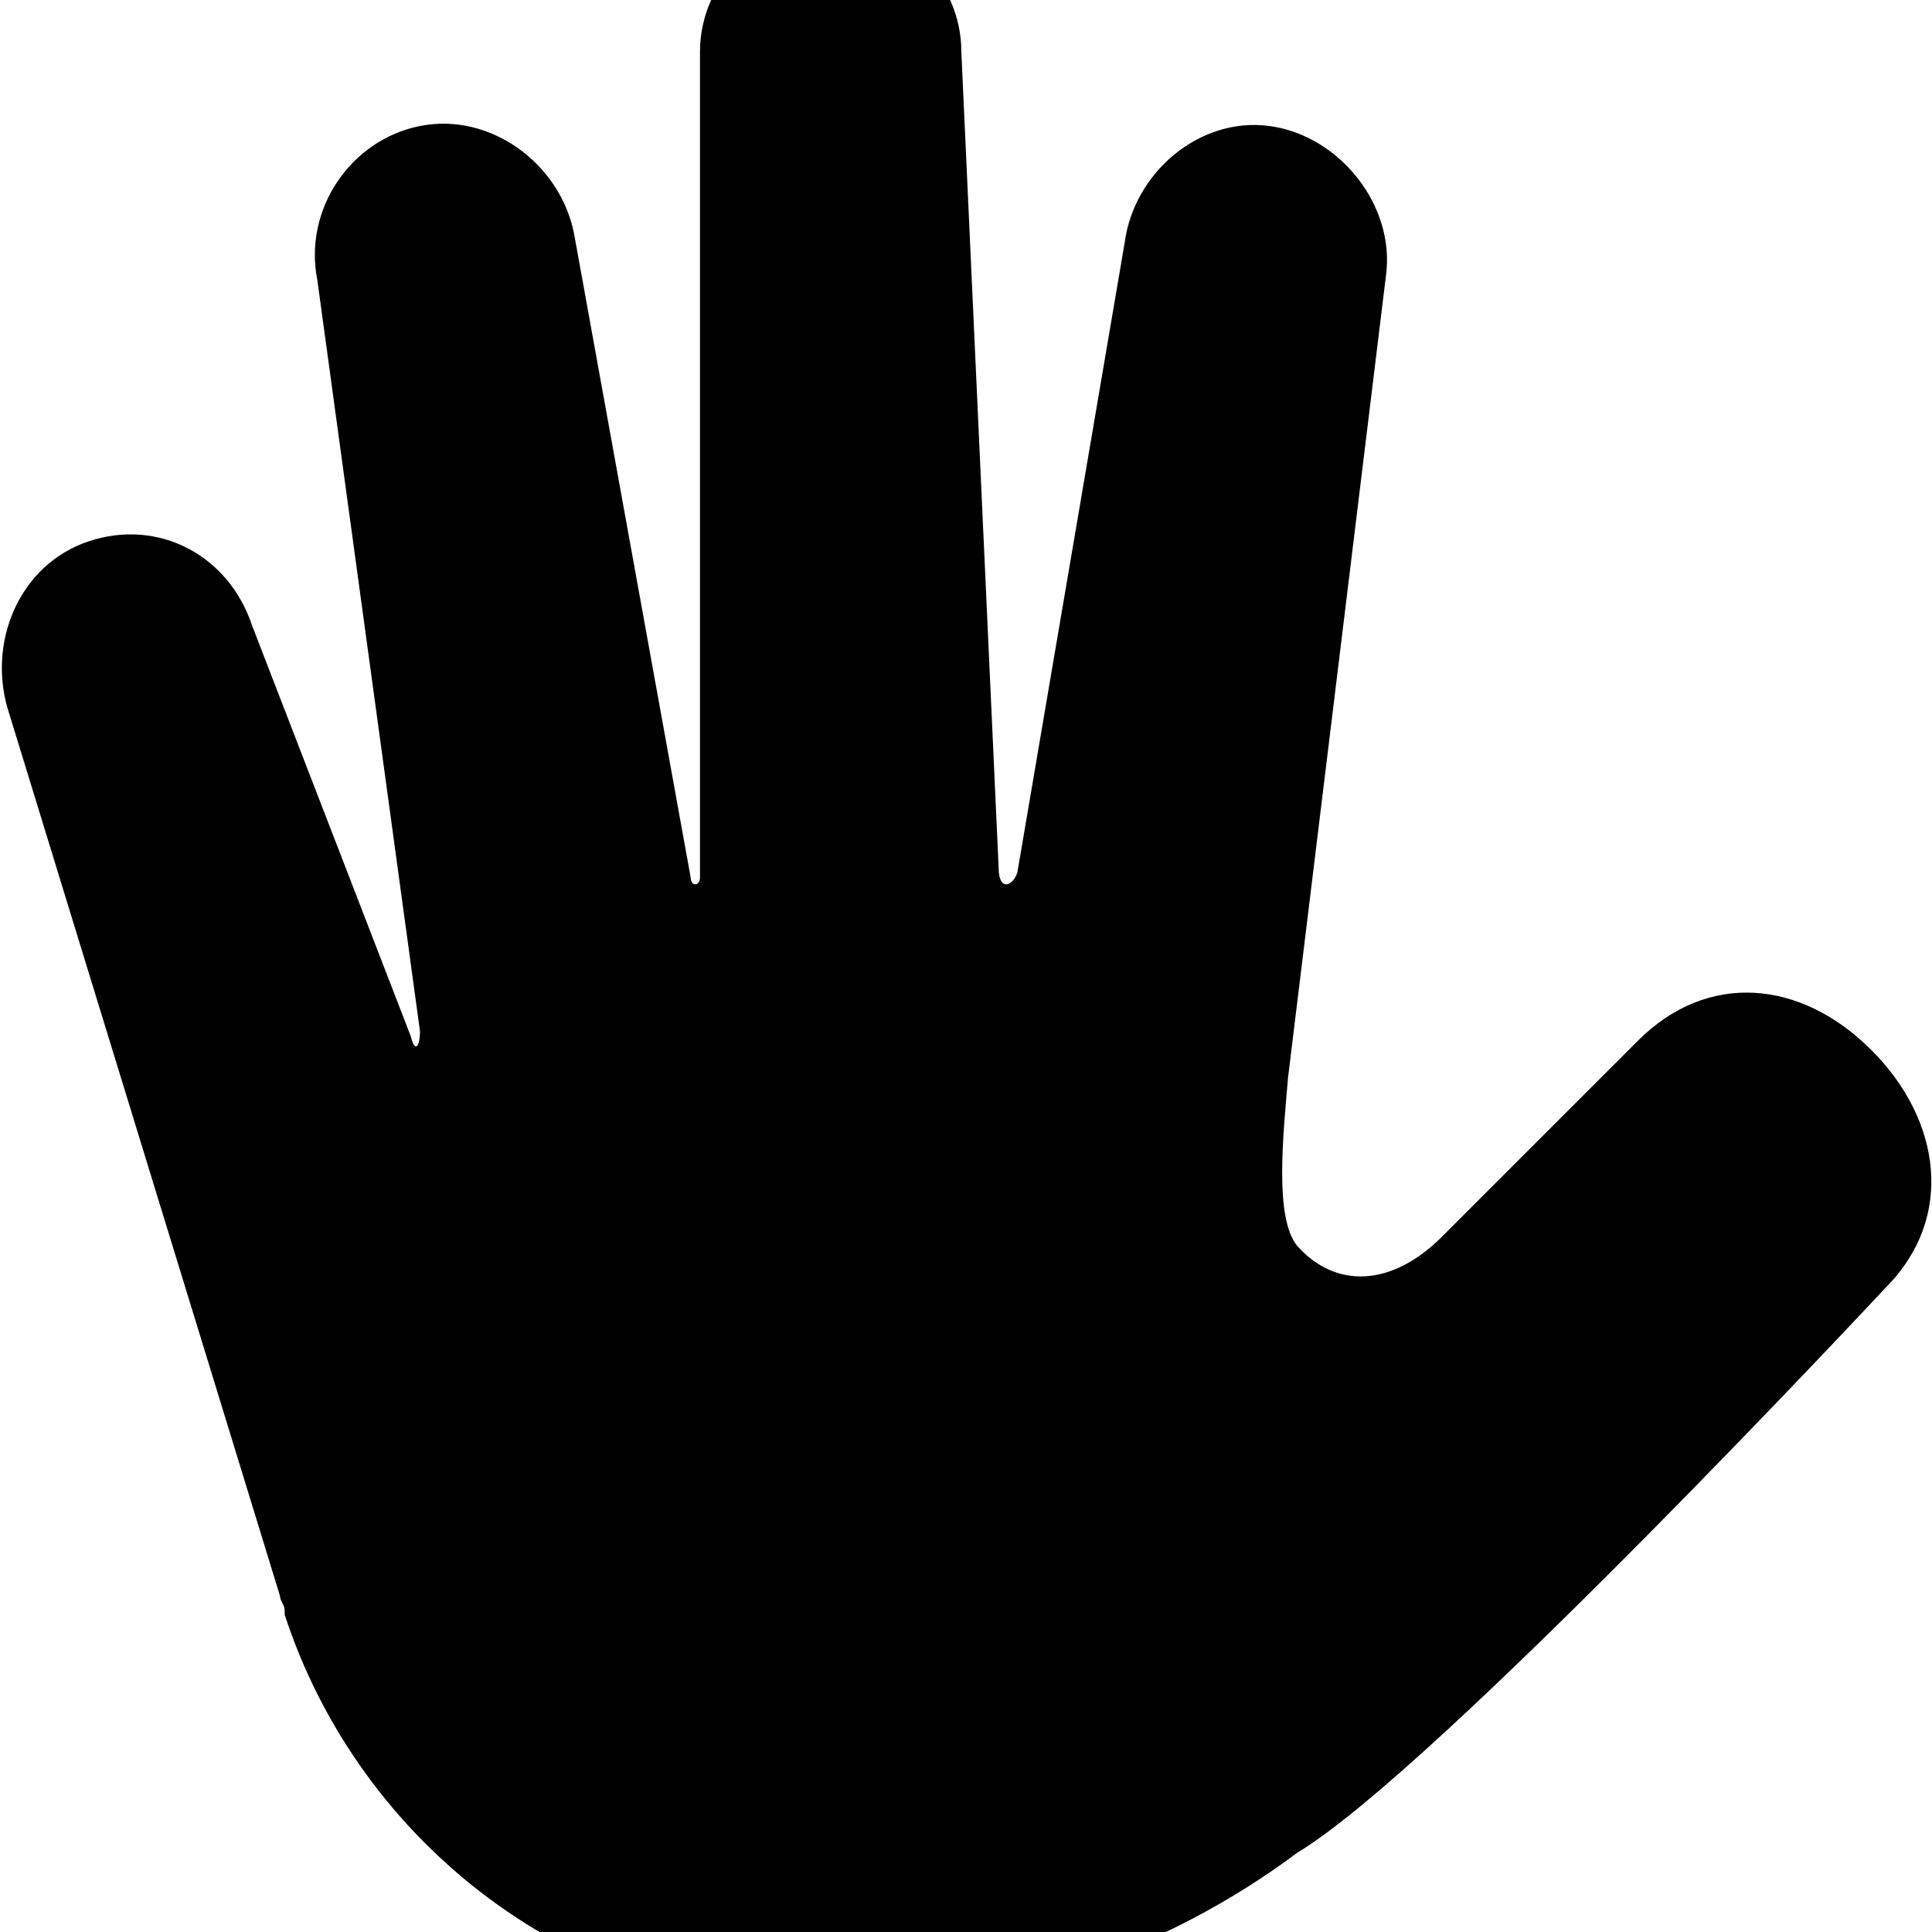﻿<?xml version="1.0" standalone="no"?>
<svg width="64" height="64" viewBox="0 0 414 384" version="1.1" xmlns="http://www.w3.org/2000/svg">
  <path d="M401 174c15 -15 18 -36 3 -51c0 0 -96 -103 -126 -121v0c-28 -21 -65 -34 -100 -34c-55 0 -101 36 -117 85v0v1c0 1 -1 2 -1 3l-58 189c-5 15 2 32 17 37s30 -3 35 -18l34 -88c1 -4 2 -2 2 1l-22 161c-3 15 7 30 22 33s30 -8 33 -23l25 -138c0 -2 2 -2 2 0v177 c0 15 13 28 28 28s28 -13 28 -28l8 -175c0 -5 3 -4 4 -1l23 135c2 15 16 27 31 25s27 -17 25 -32l-21 -172c-1 -12 -3 -30 2 -36c8 -9 20 -9 31 2l42 42c15 15 35 13 50 -2z" transform="matrix(1,0,0,-1,0,384)"/>
</svg>